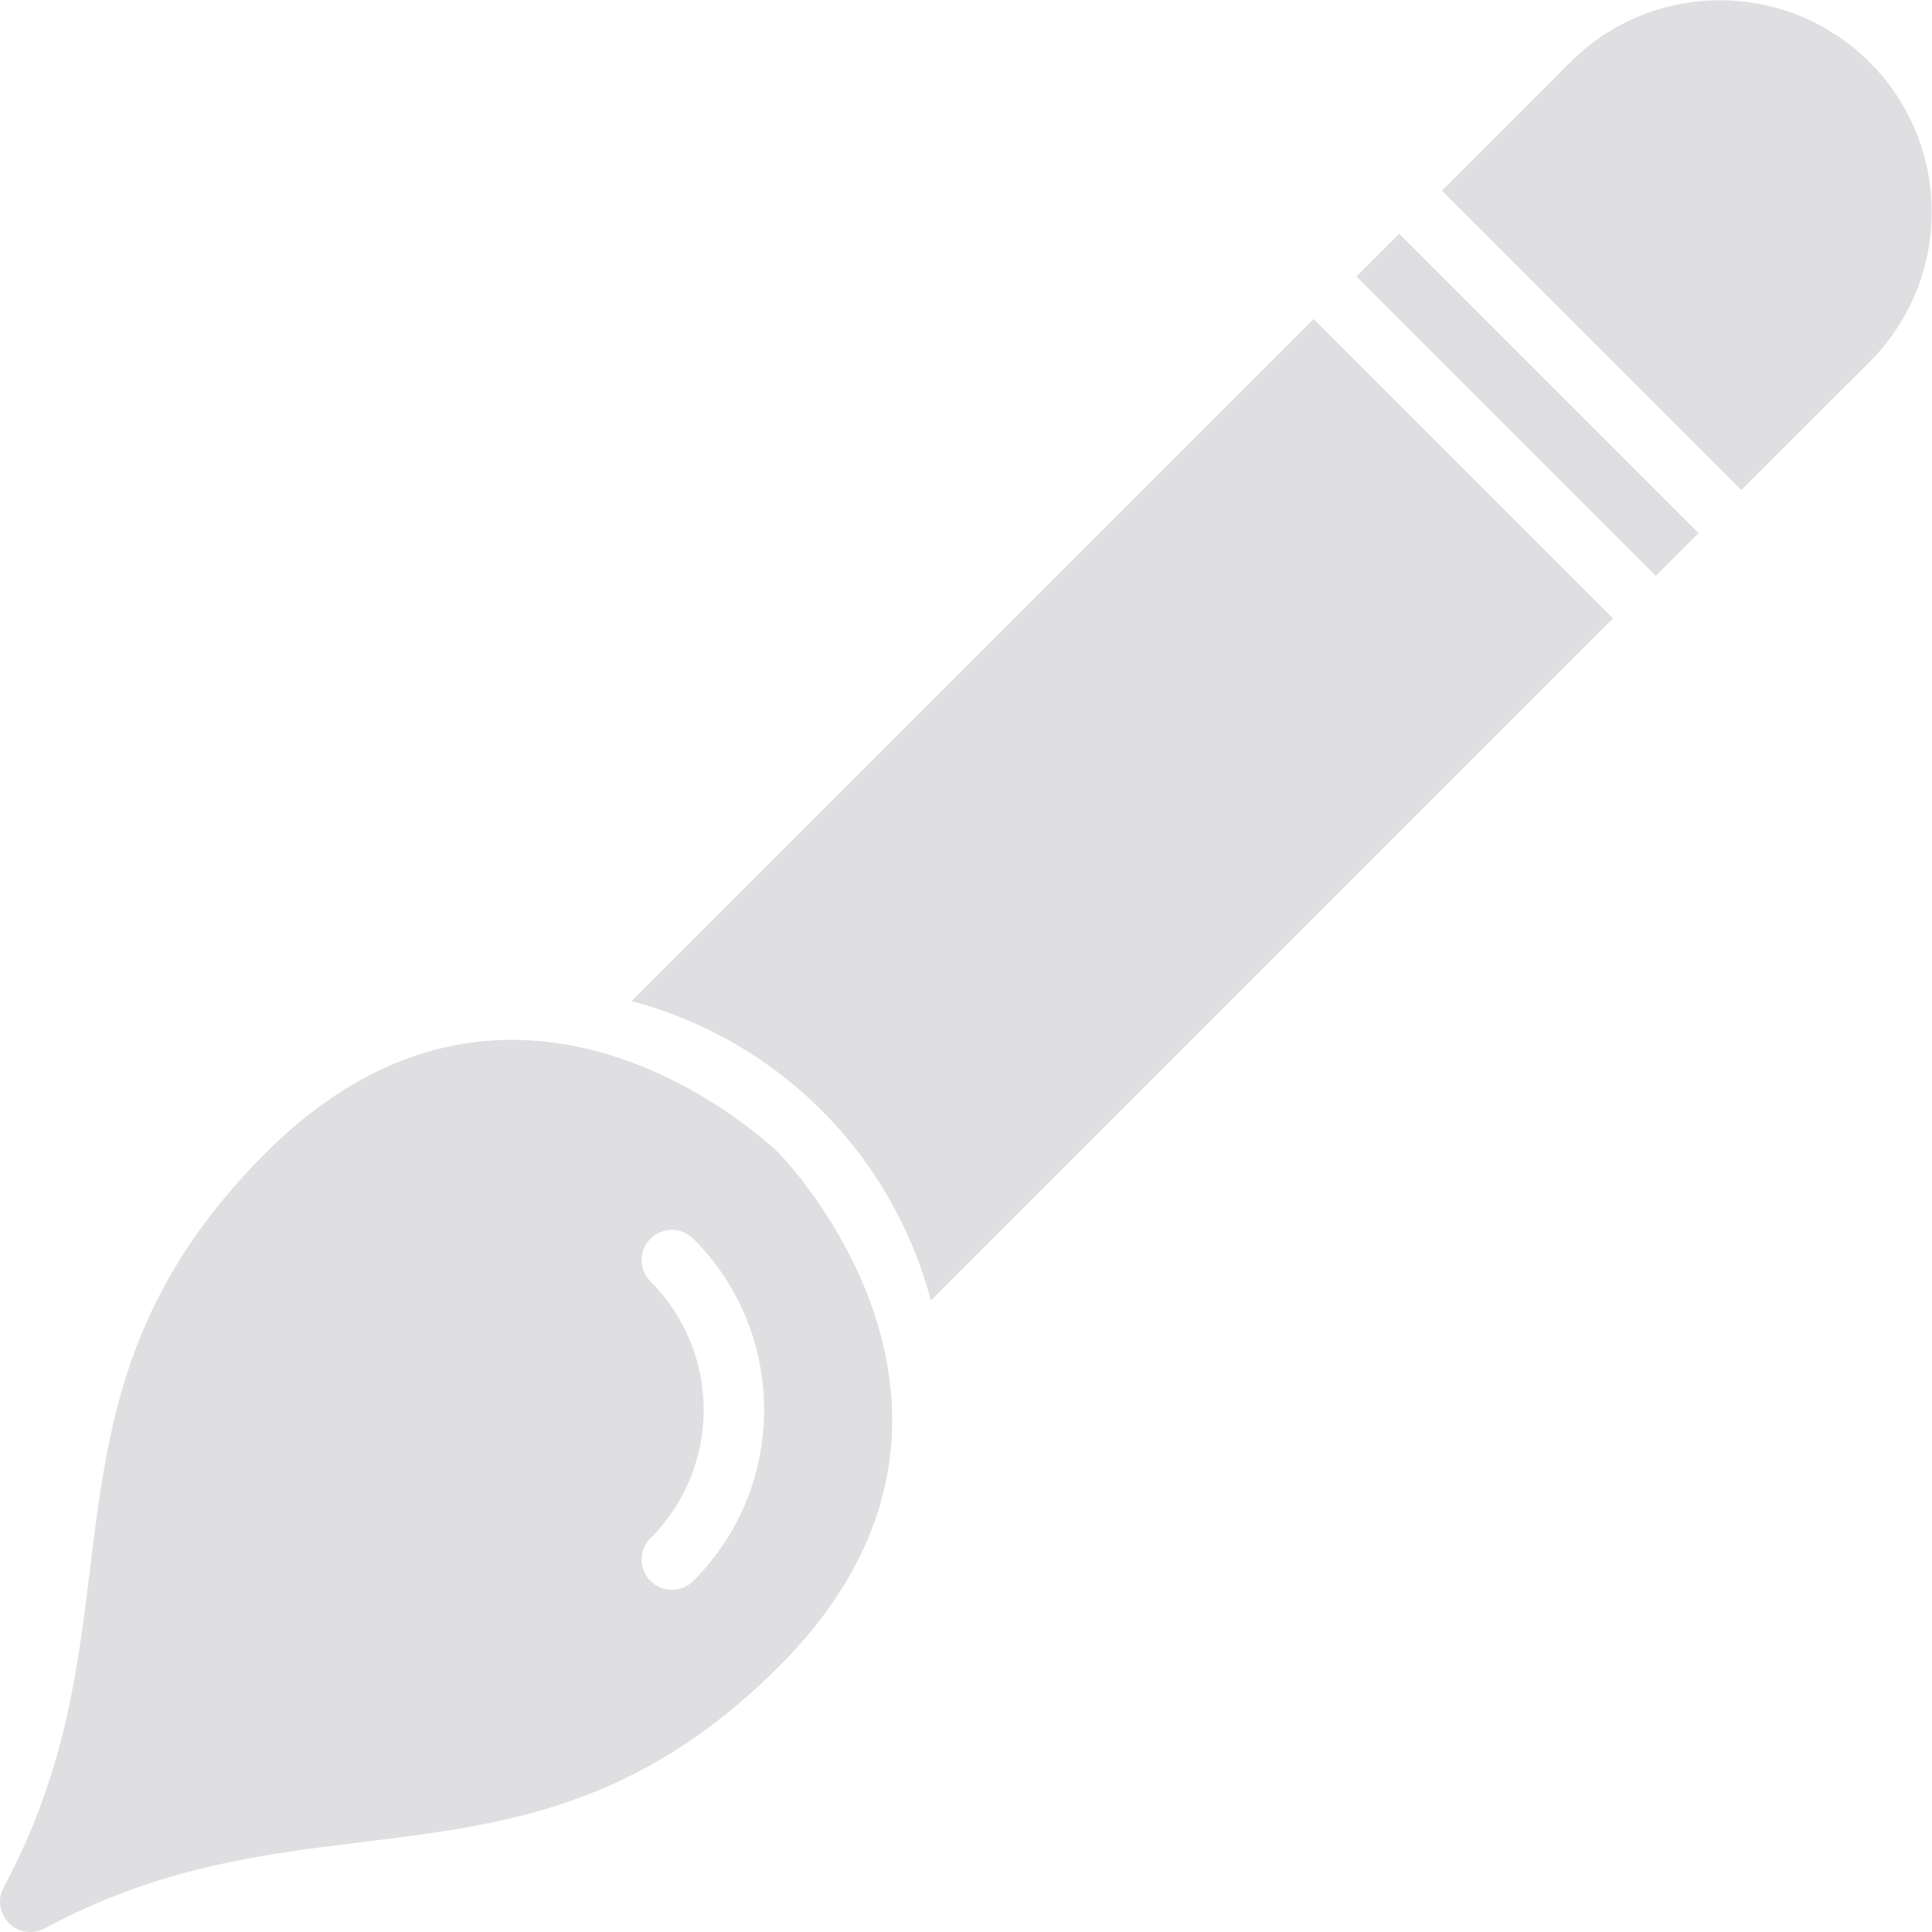<?xml version="1.0" encoding="utf-8"?>
<svg version="1.0" id="Layer_1" xmlns="http://www.w3.org/2000/svg" width="800px" height="800px" viewBox="0 0 64 64" enable-background="new 0 0 64 64">
  <g transform="matrix(1, 0, 0, 1, -0, 0)">
    <path d="M61.935,2.064c-2.739-2.739-7.181-2.739-9.92,0l-4.25,4.254l9.919,9.917l4.251-4.249 C64.674,9.246,64.674,4.805,61.935,2.064z" style="fill: rgb(223, 223, 226);"/>
    <rect x="43.585" y="12.4" transform="matrix(-0.707 -0.707 0.707 -0.707 76.901 58.657)" width="14.028" height="2.003" style="fill: rgb(223, 223, 226);"/>
    <path d="M20.919,33.162c2.307,0.614,4.489,1.813,6.298,3.621c1.808,1.809,3.007,3.992,3.621,6.297l22.594-22.594 l-9.918-9.918L20.919,33.162z" style="fill: rgb(223, 223, 226);"/>
    <path d="M8.795,38.199c-4.701,4.702-5.241,9.118-5.814,13.796c-0.406,3.318-0.827,6.751-2.861,10.527 c-0.21,0.391-0.139,0.872,0.174,1.185s0.794,0.383,1.185,0.174c3.776-2.034,7.209-2.455,10.527-2.861 c4.677-0.573,9.094-1.113,13.796-5.815c8.403-8.403,0.084-16.919,0-17.005C25.715,38.115,17.2,29.796,8.795,38.199z M22.966,52.371 c-0.392,0.392-1.025,0.392-1.417,0s-0.392-1.025,0-1.417c2.348-2.349,2.348-6.155,0-8.503c-0.392-0.393-0.392-1.025,0-1.417 s1.025-0.392,1.417,0C26.096,44.164,26.096,49.241,22.966,52.371z" style="fill: rgb(223, 223, 226);"/>
  </g>
</svg>